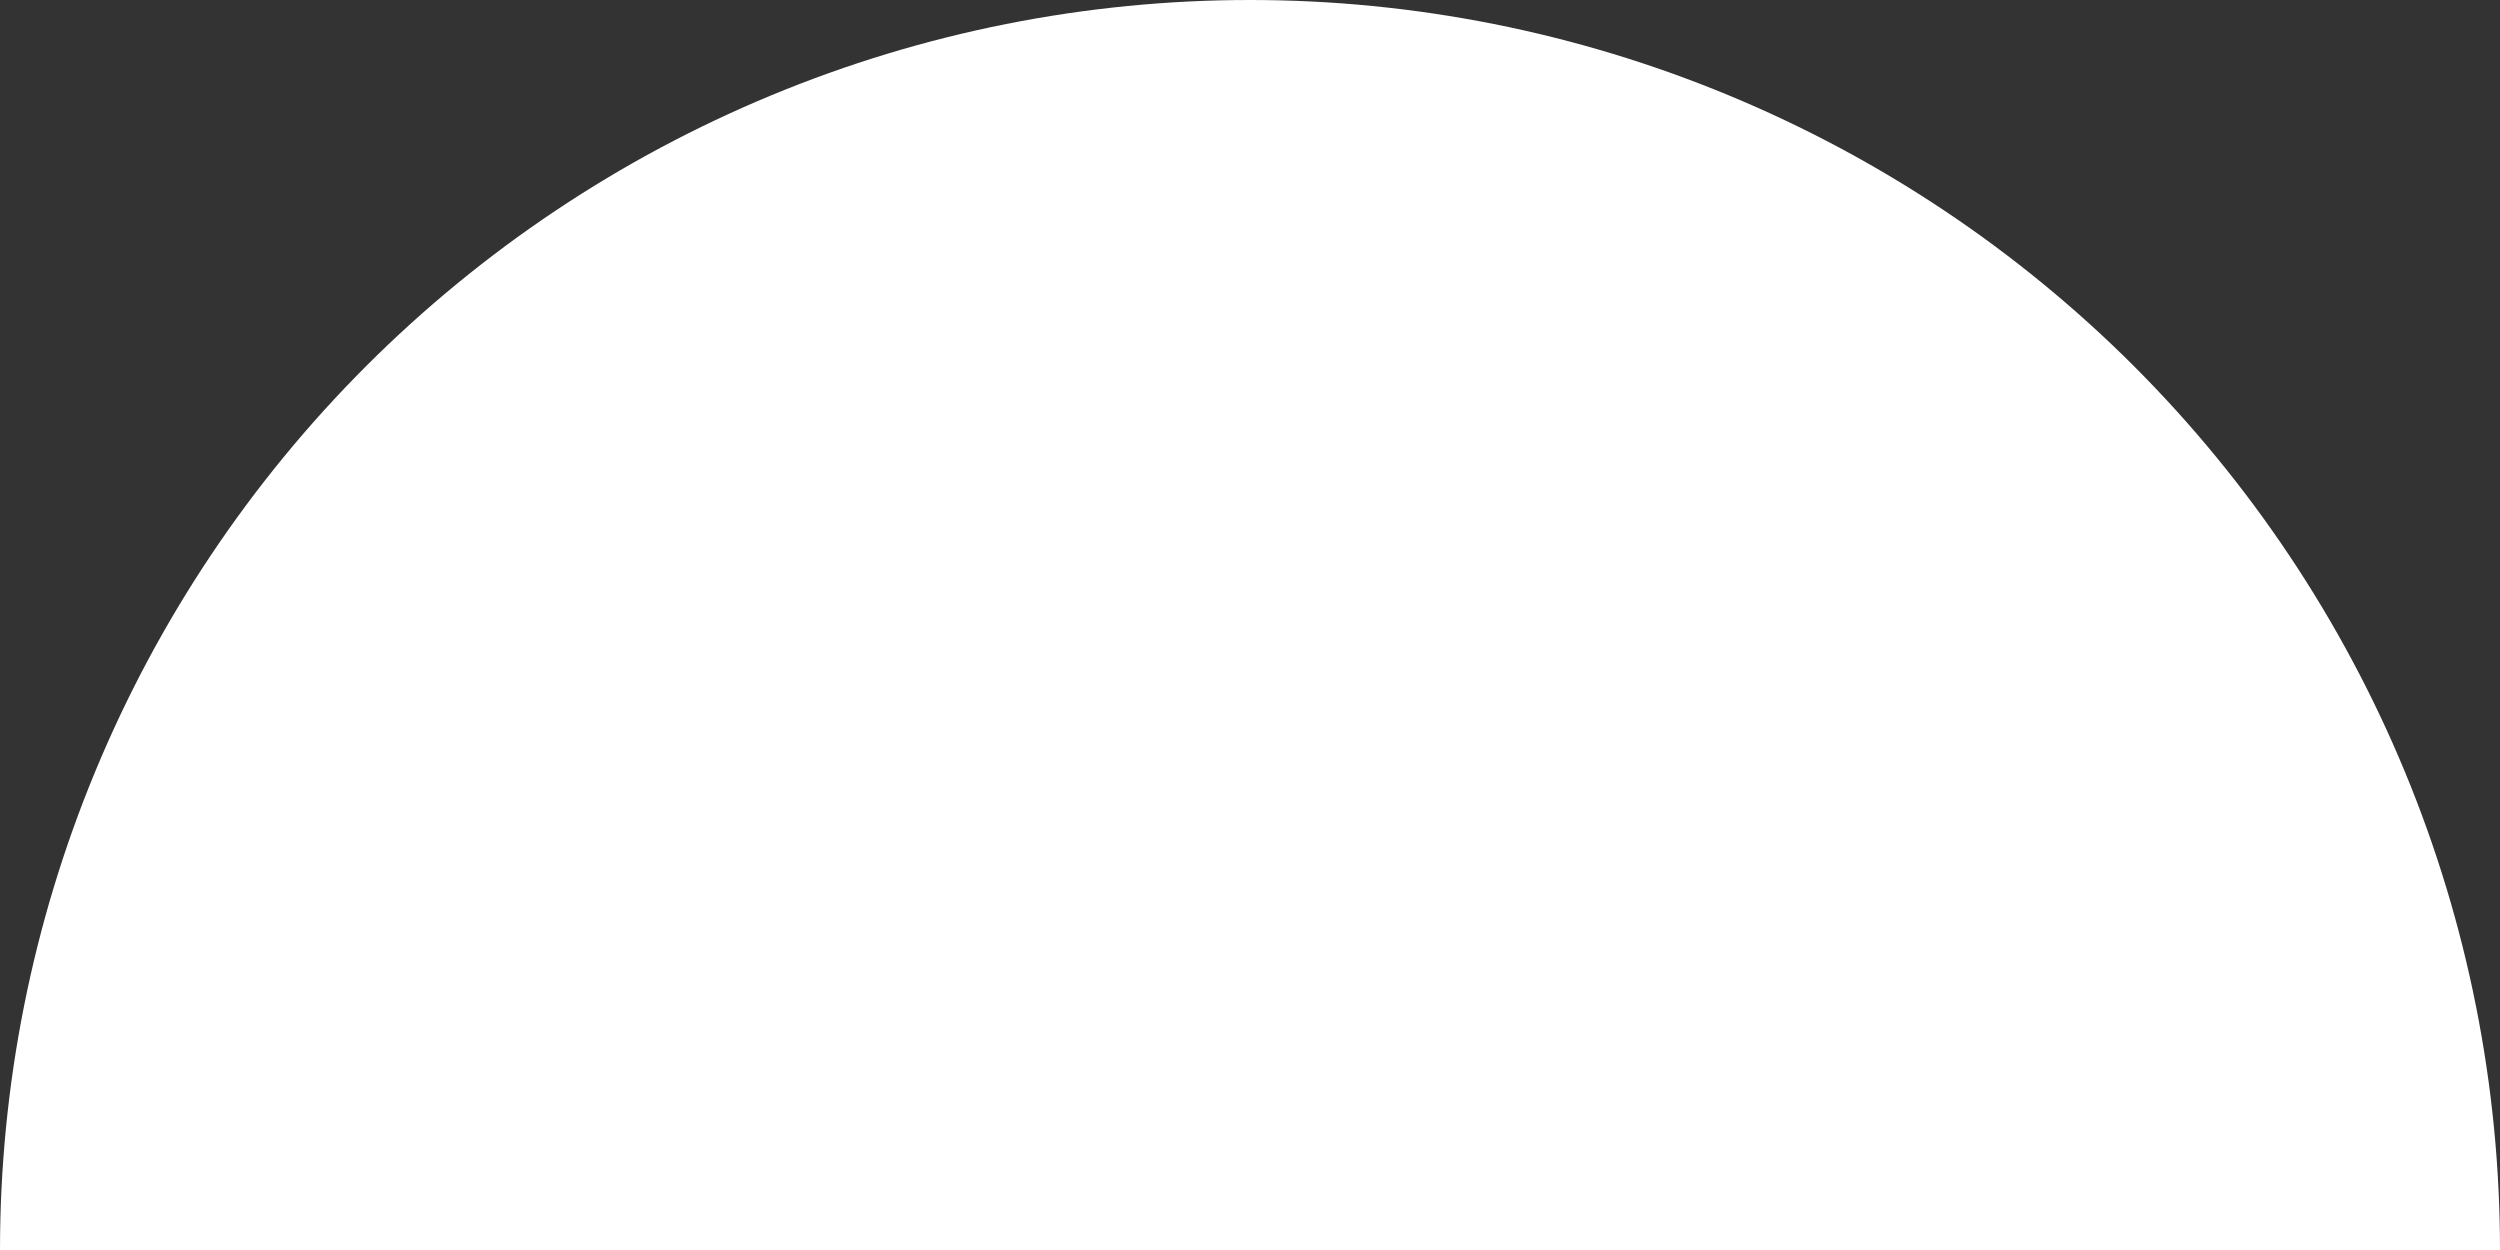 <svg width="48" height="24" viewBox="0 0 48 24" fill="none" xmlns="http://www.w3.org/2000/svg" xmlns:xlink="http://www.w3.org/1999/xlink">
	<rect x="0" y="0" width="48" height="24" fill="#333333" stroke="none"/>
	<desc>
			Created with Pixso.
	</desc>
	<defs/>
	<path id="Ellipse 3" d="M48 24C48 20.848 47.379 17.727 46.173 14.816C44.967 11.904 43.199 9.258 40.971 7.029C38.742 4.801 36.096 3.033 33.184 1.827C30.273 0.621 27.152 0 24 0C20.848 0 17.727 0.621 14.816 1.827C11.904 3.033 9.258 4.801 7.03 7.029C4.801 9.258 3.033 11.904 1.827 14.816C0.621 17.727 0 20.848 0 24L48 24Z" fill="#FFFFFF" fill-opacity="1" fill-rule="nonzero"/>
</svg>
